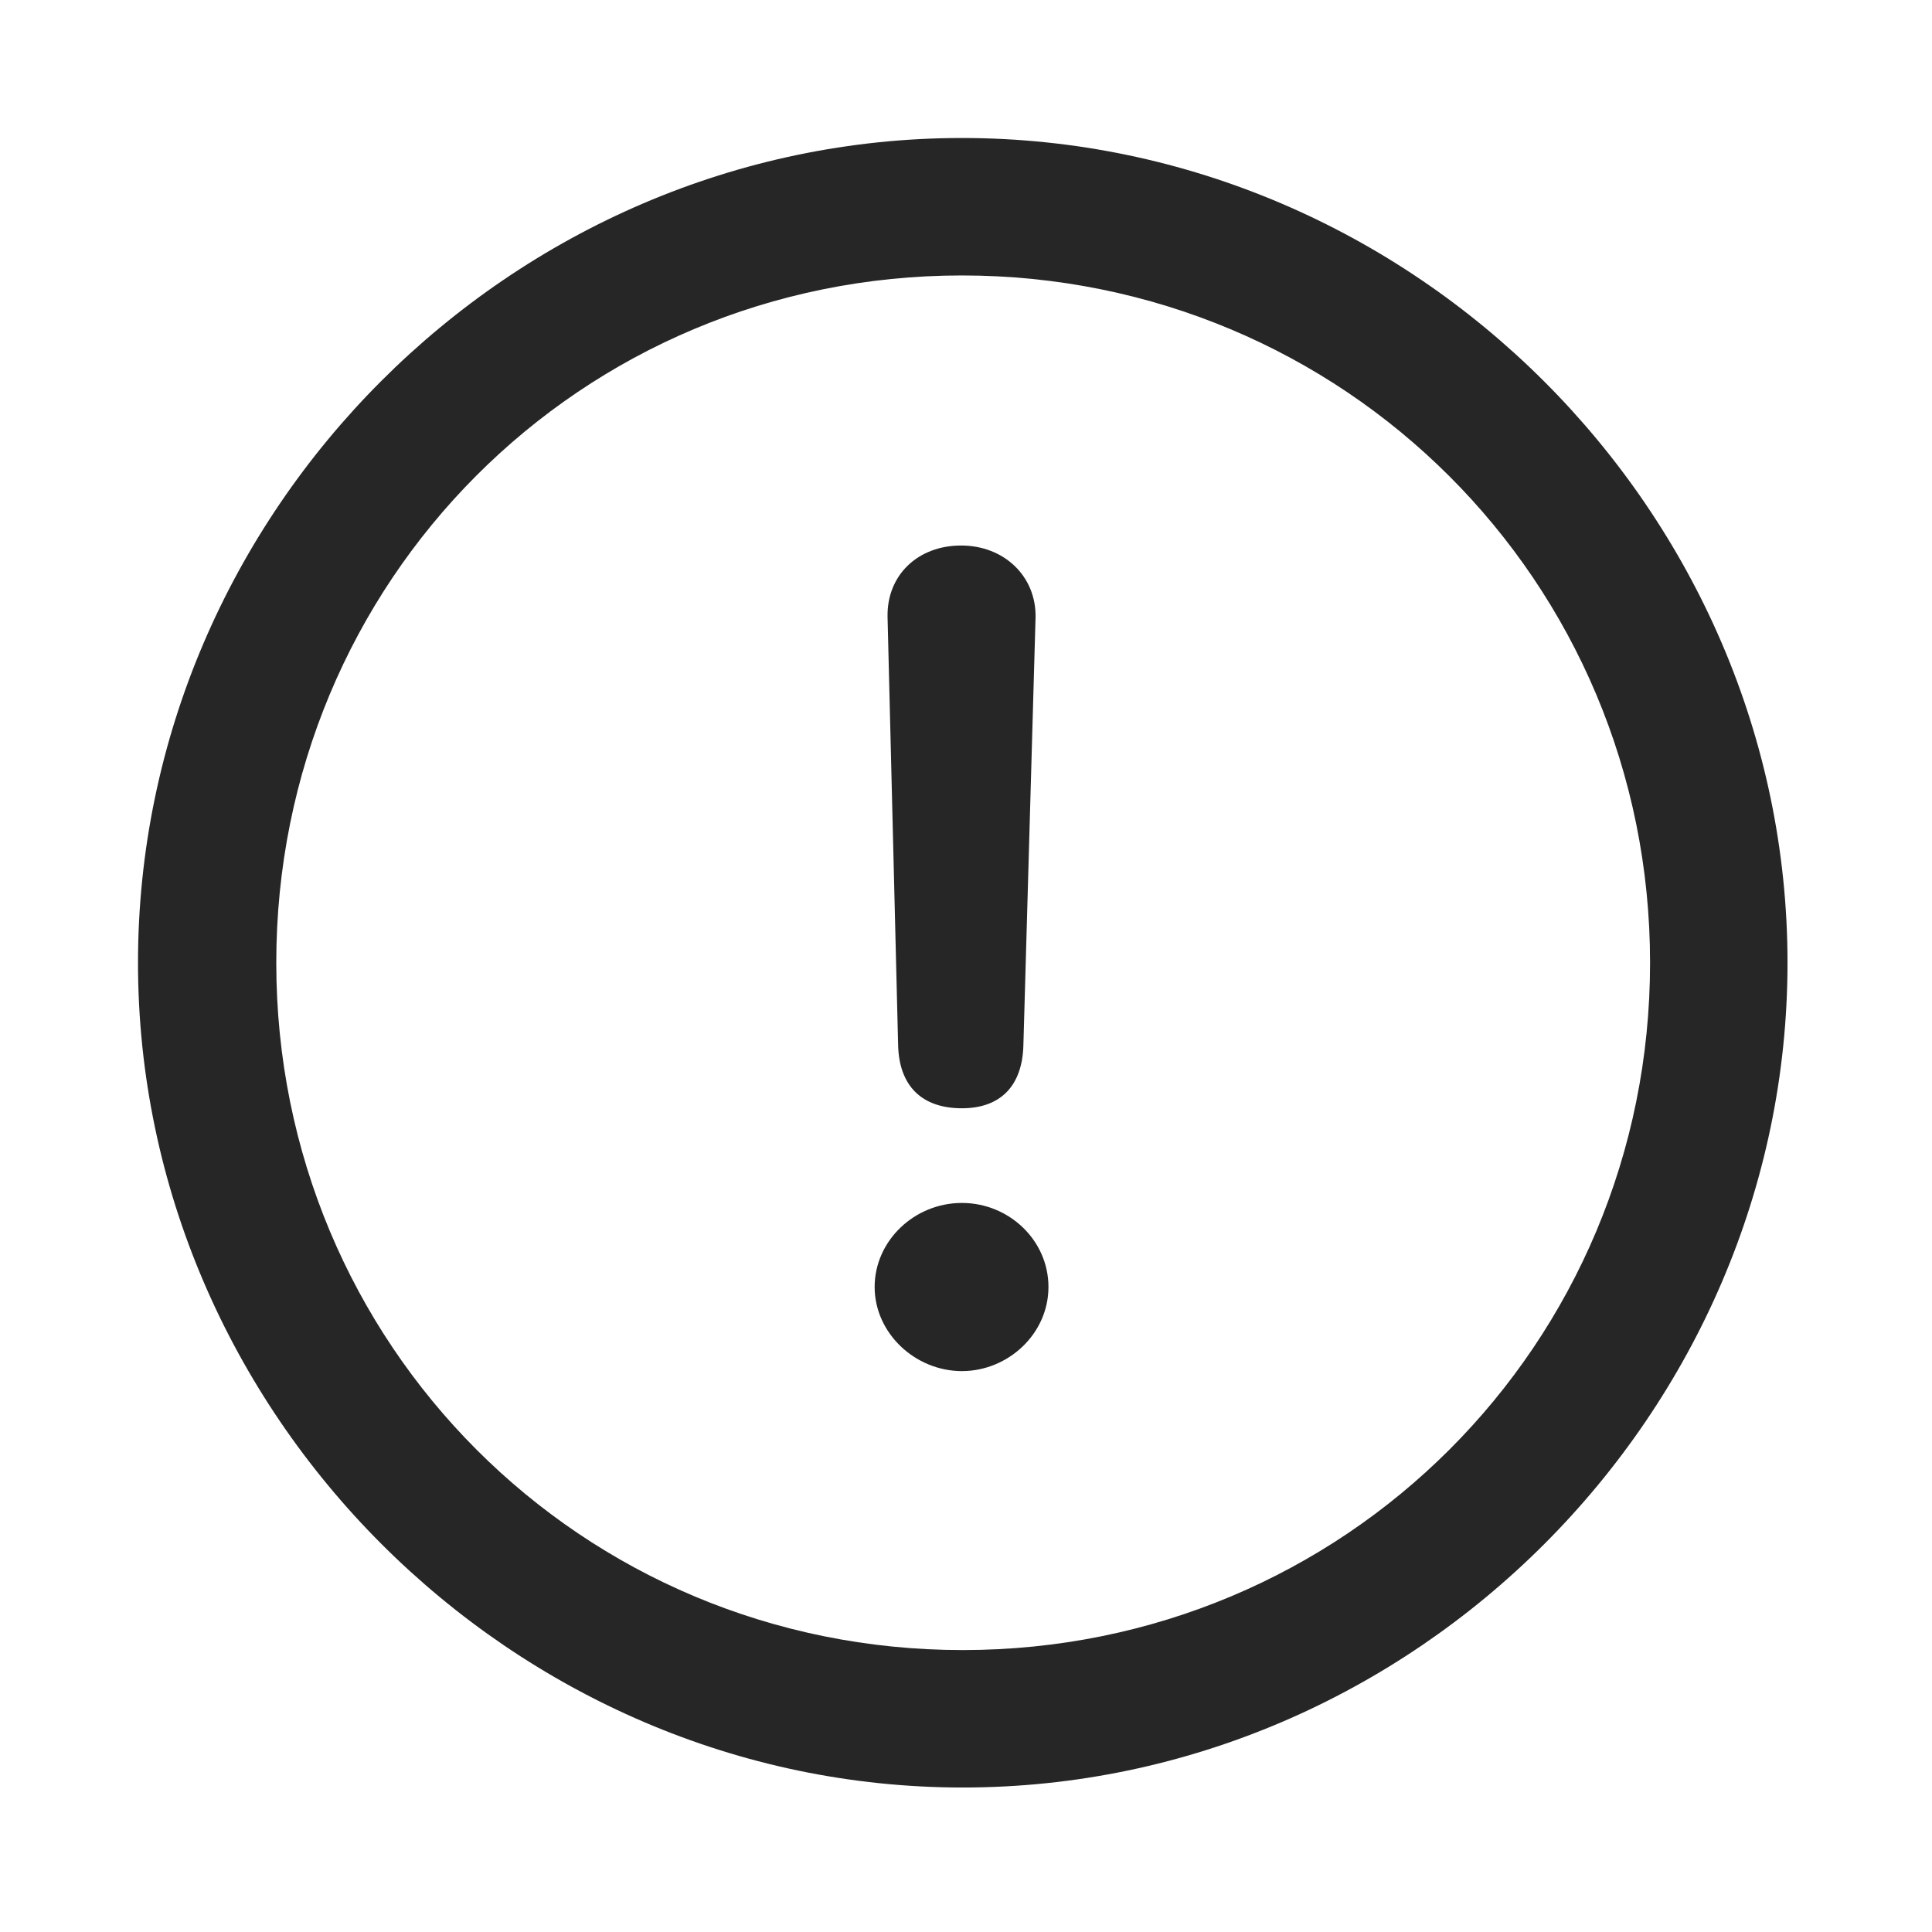 <svg width="28" height="28" viewBox="0 0 28 28" fill="none" xmlns="http://www.w3.org/2000/svg">
<path d="M13.953 25.906C20.492 25.906 25.906 20.48 25.906 13.953C25.906 7.414 20.48 2 13.941 2C7.414 2 2 7.414 2 13.953C2 20.48 7.426 25.906 13.953 25.906ZM13.953 23.914C8.422 23.914 4.004 19.484 4.004 13.953C4.004 8.422 8.41 3.992 13.941 3.992C19.473 3.992 23.914 8.422 23.914 13.953C23.914 19.484 19.484 23.914 13.953 23.914Z" fill="black" fill-opacity="0.85"/>
<path d="M13.941 16.062C14.492 16.062 14.82 15.746 14.832 15.137L15.008 8.949C15.02 8.352 14.551 7.906 13.93 7.906C13.297 7.906 12.852 8.34 12.863 8.938L13.016 15.137C13.027 15.734 13.355 16.062 13.941 16.062ZM13.941 19.871C14.609 19.871 15.195 19.332 15.195 18.652C15.195 17.973 14.621 17.434 13.941 17.434C13.25 17.434 12.676 17.984 12.676 18.652C12.676 19.32 13.262 19.871 13.941 19.871Z" fill="black" fill-opacity="0.85"/>
</svg>
